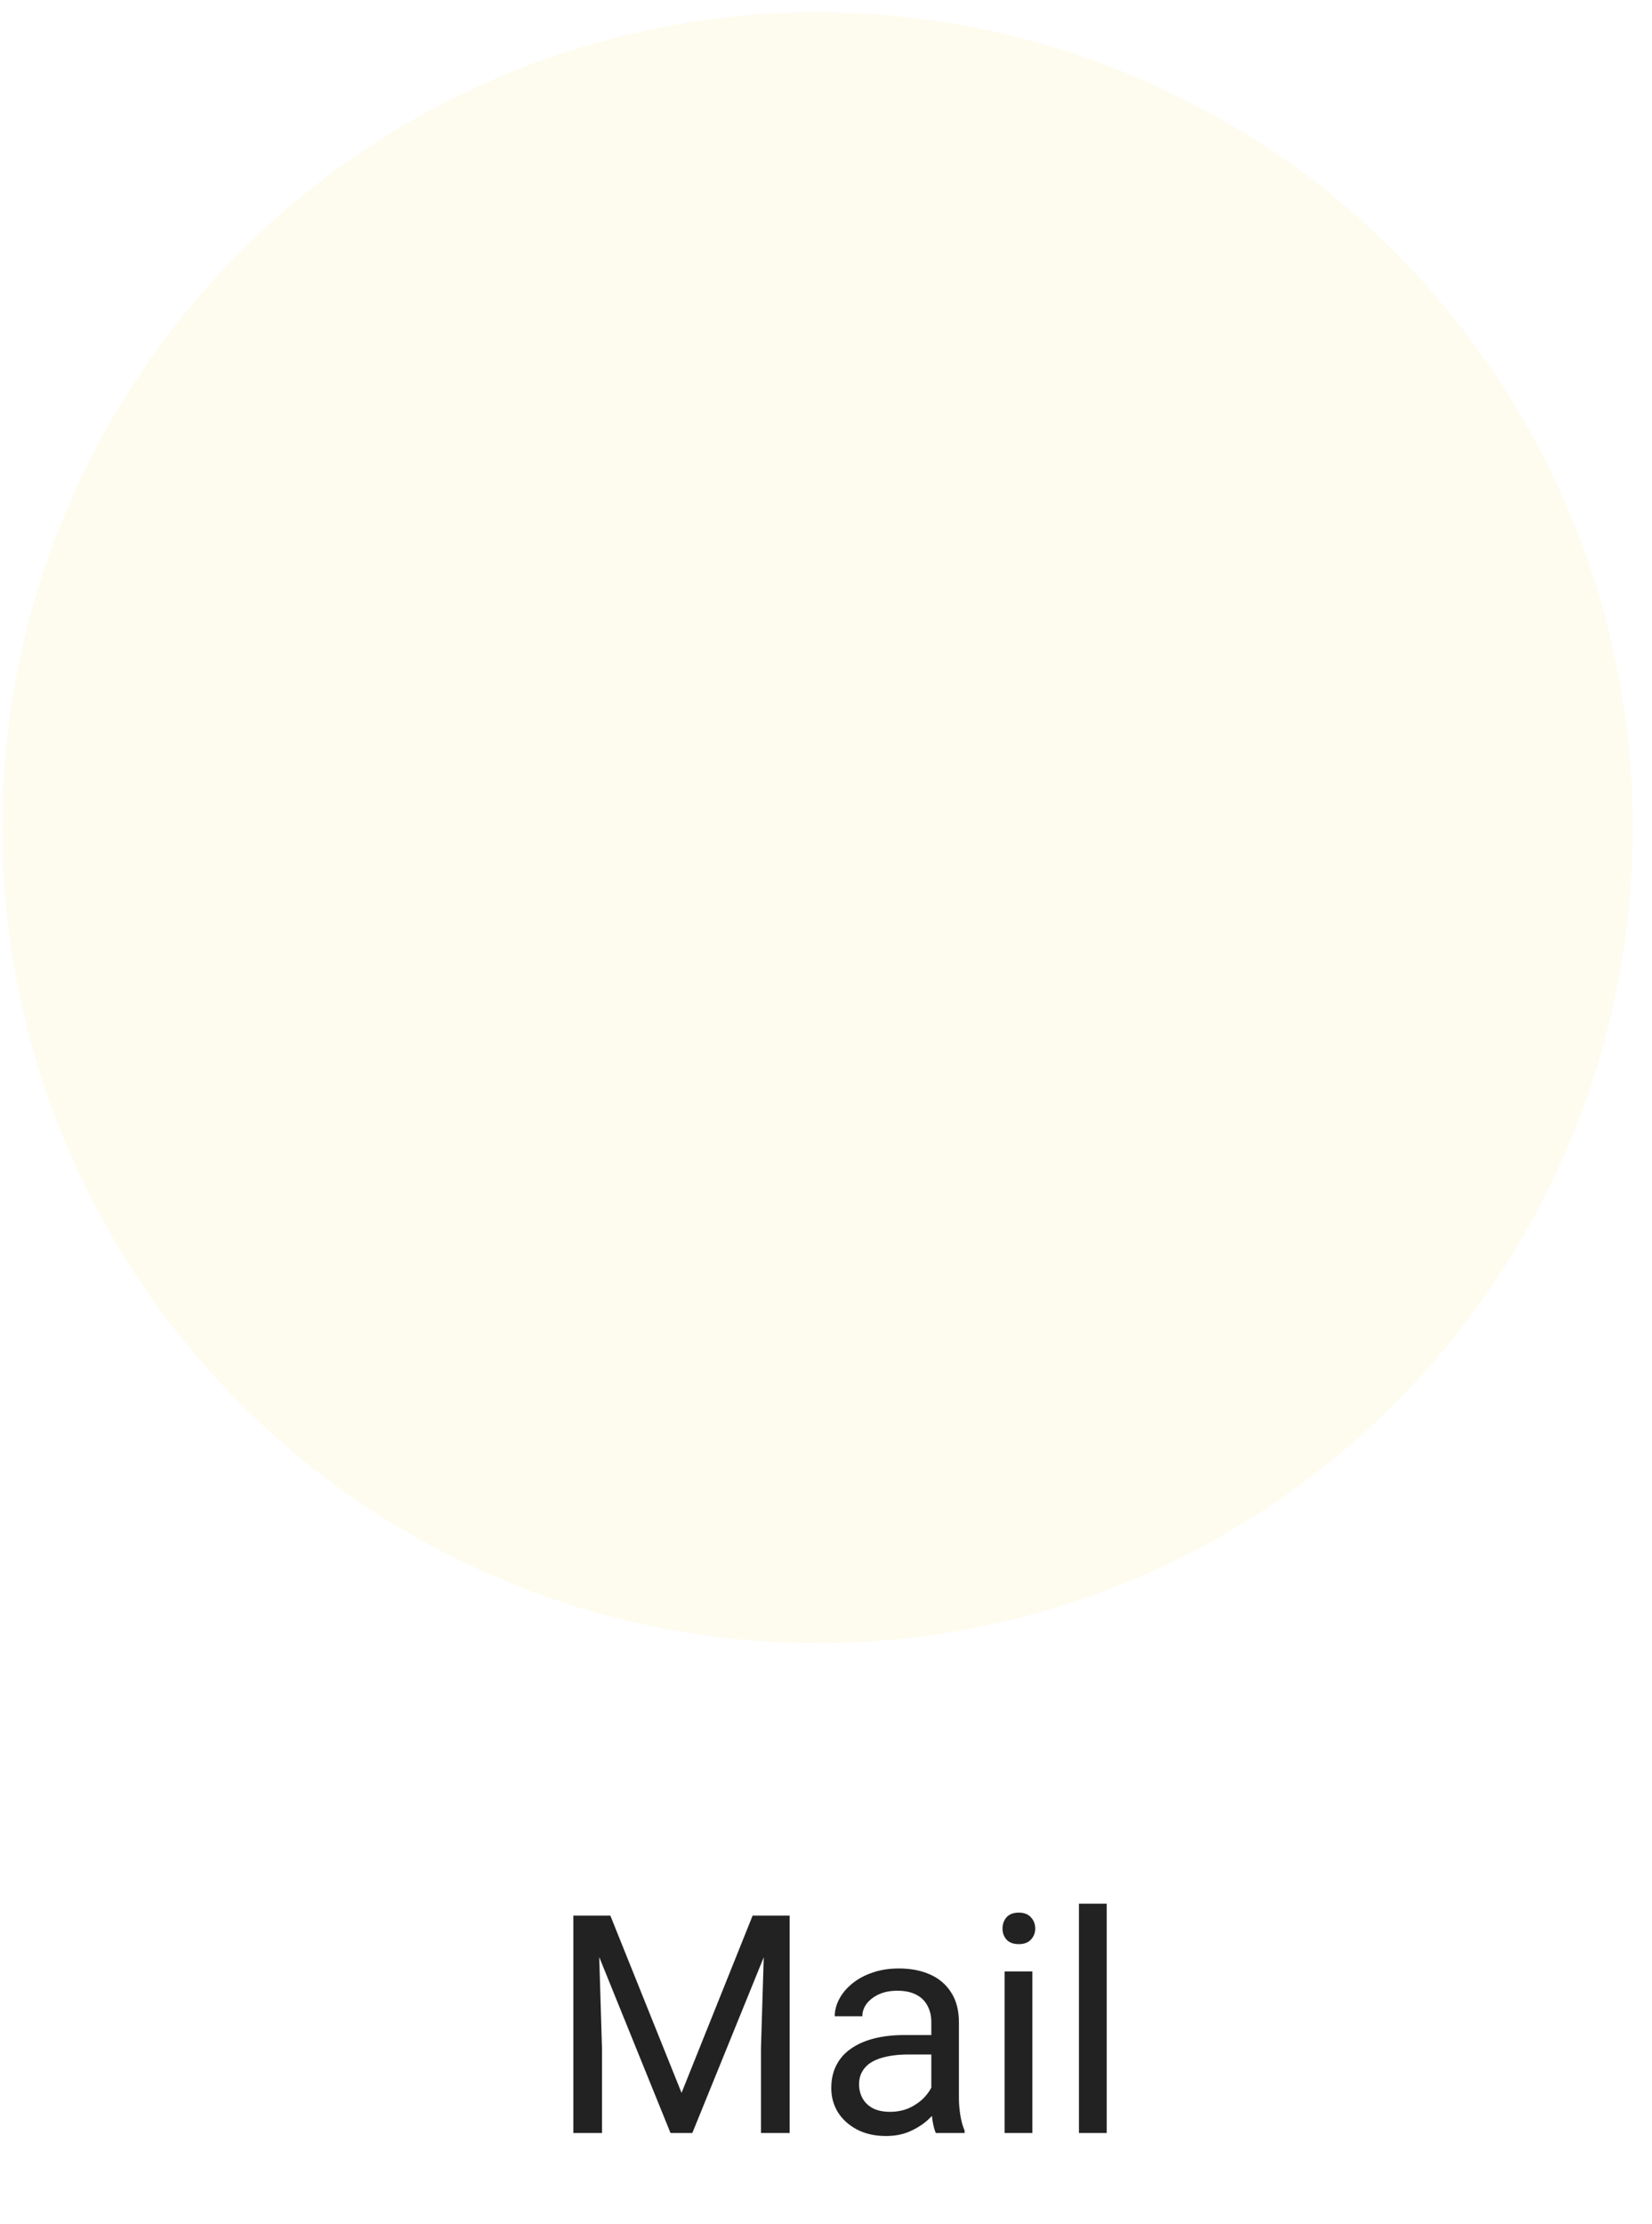 <svg width="52" height="70" viewBox="0 0 52 70" fill="none" xmlns="http://www.w3.org/2000/svg">
<circle cx="25.733" cy="26.05" r="25.663" fill="#F7DE5D" fill-opacity="0.1"/>
<path d="M18.333 60.287H19.212L21.453 65.865L23.69 60.287H24.573L21.792 67.129H21.106L18.333 60.287ZM18.047 60.287H18.822L18.949 64.46V67.129H18.047V60.287ZM24.08 60.287H24.855V67.129H23.953V64.46L24.08 60.287ZM29.315 66.26V63.642C29.315 63.442 29.274 63.268 29.193 63.12C29.114 62.97 28.995 62.854 28.836 62.773C28.676 62.691 28.479 62.651 28.244 62.651C28.024 62.651 27.832 62.688 27.666 62.763C27.503 62.839 27.374 62.937 27.28 63.059C27.189 63.181 27.144 63.313 27.144 63.454H26.275C26.275 63.272 26.322 63.092 26.416 62.914C26.51 62.735 26.644 62.574 26.82 62.43C26.998 62.282 27.211 62.166 27.459 62.082C27.709 61.994 27.988 61.95 28.295 61.95C28.665 61.95 28.991 62.013 29.273 62.138C29.558 62.264 29.78 62.453 29.94 62.707C30.103 62.958 30.184 63.272 30.184 63.651V66.02C30.184 66.189 30.198 66.369 30.227 66.56C30.258 66.751 30.303 66.916 30.363 67.054V67.129H29.456C29.412 67.028 29.378 66.895 29.352 66.729C29.328 66.56 29.315 66.404 29.315 66.26ZM29.465 64.046L29.475 64.657H28.596C28.349 64.657 28.128 64.677 27.933 64.718C27.739 64.756 27.576 64.814 27.445 64.892C27.313 64.97 27.213 65.069 27.144 65.188C27.075 65.304 27.041 65.44 27.041 65.597C27.041 65.757 27.077 65.902 27.149 66.034C27.221 66.165 27.329 66.27 27.473 66.349C27.62 66.424 27.8 66.462 28.013 66.462C28.28 66.462 28.515 66.405 28.718 66.292C28.922 66.18 29.083 66.042 29.202 65.879C29.324 65.716 29.39 65.558 29.399 65.404L29.771 65.822C29.749 65.954 29.689 66.1 29.592 66.26C29.495 66.419 29.365 66.573 29.202 66.72C29.042 66.864 28.851 66.985 28.629 67.082C28.41 67.176 28.162 67.223 27.886 67.223C27.542 67.223 27.239 67.155 26.98 67.021C26.723 66.886 26.522 66.706 26.378 66.48C26.237 66.252 26.166 65.996 26.166 65.714C26.166 65.442 26.22 65.202 26.326 64.995C26.433 64.785 26.586 64.612 26.787 64.474C26.987 64.333 27.229 64.226 27.511 64.154C27.792 64.082 28.107 64.046 28.455 64.046H29.465ZM32.496 62.044V67.129H31.622V62.044H32.496ZM31.556 60.696C31.556 60.555 31.599 60.436 31.683 60.339C31.771 60.242 31.899 60.193 32.069 60.193C32.235 60.193 32.361 60.242 32.449 60.339C32.54 60.436 32.586 60.555 32.586 60.696C32.586 60.83 32.54 60.946 32.449 61.043C32.361 61.137 32.235 61.184 32.069 61.184C31.899 61.184 31.771 61.137 31.683 61.043C31.599 60.946 31.556 60.83 31.556 60.696ZM34.836 59.911V67.129H33.962V59.911H34.836Z" fill="#222222"/>
</svg>
